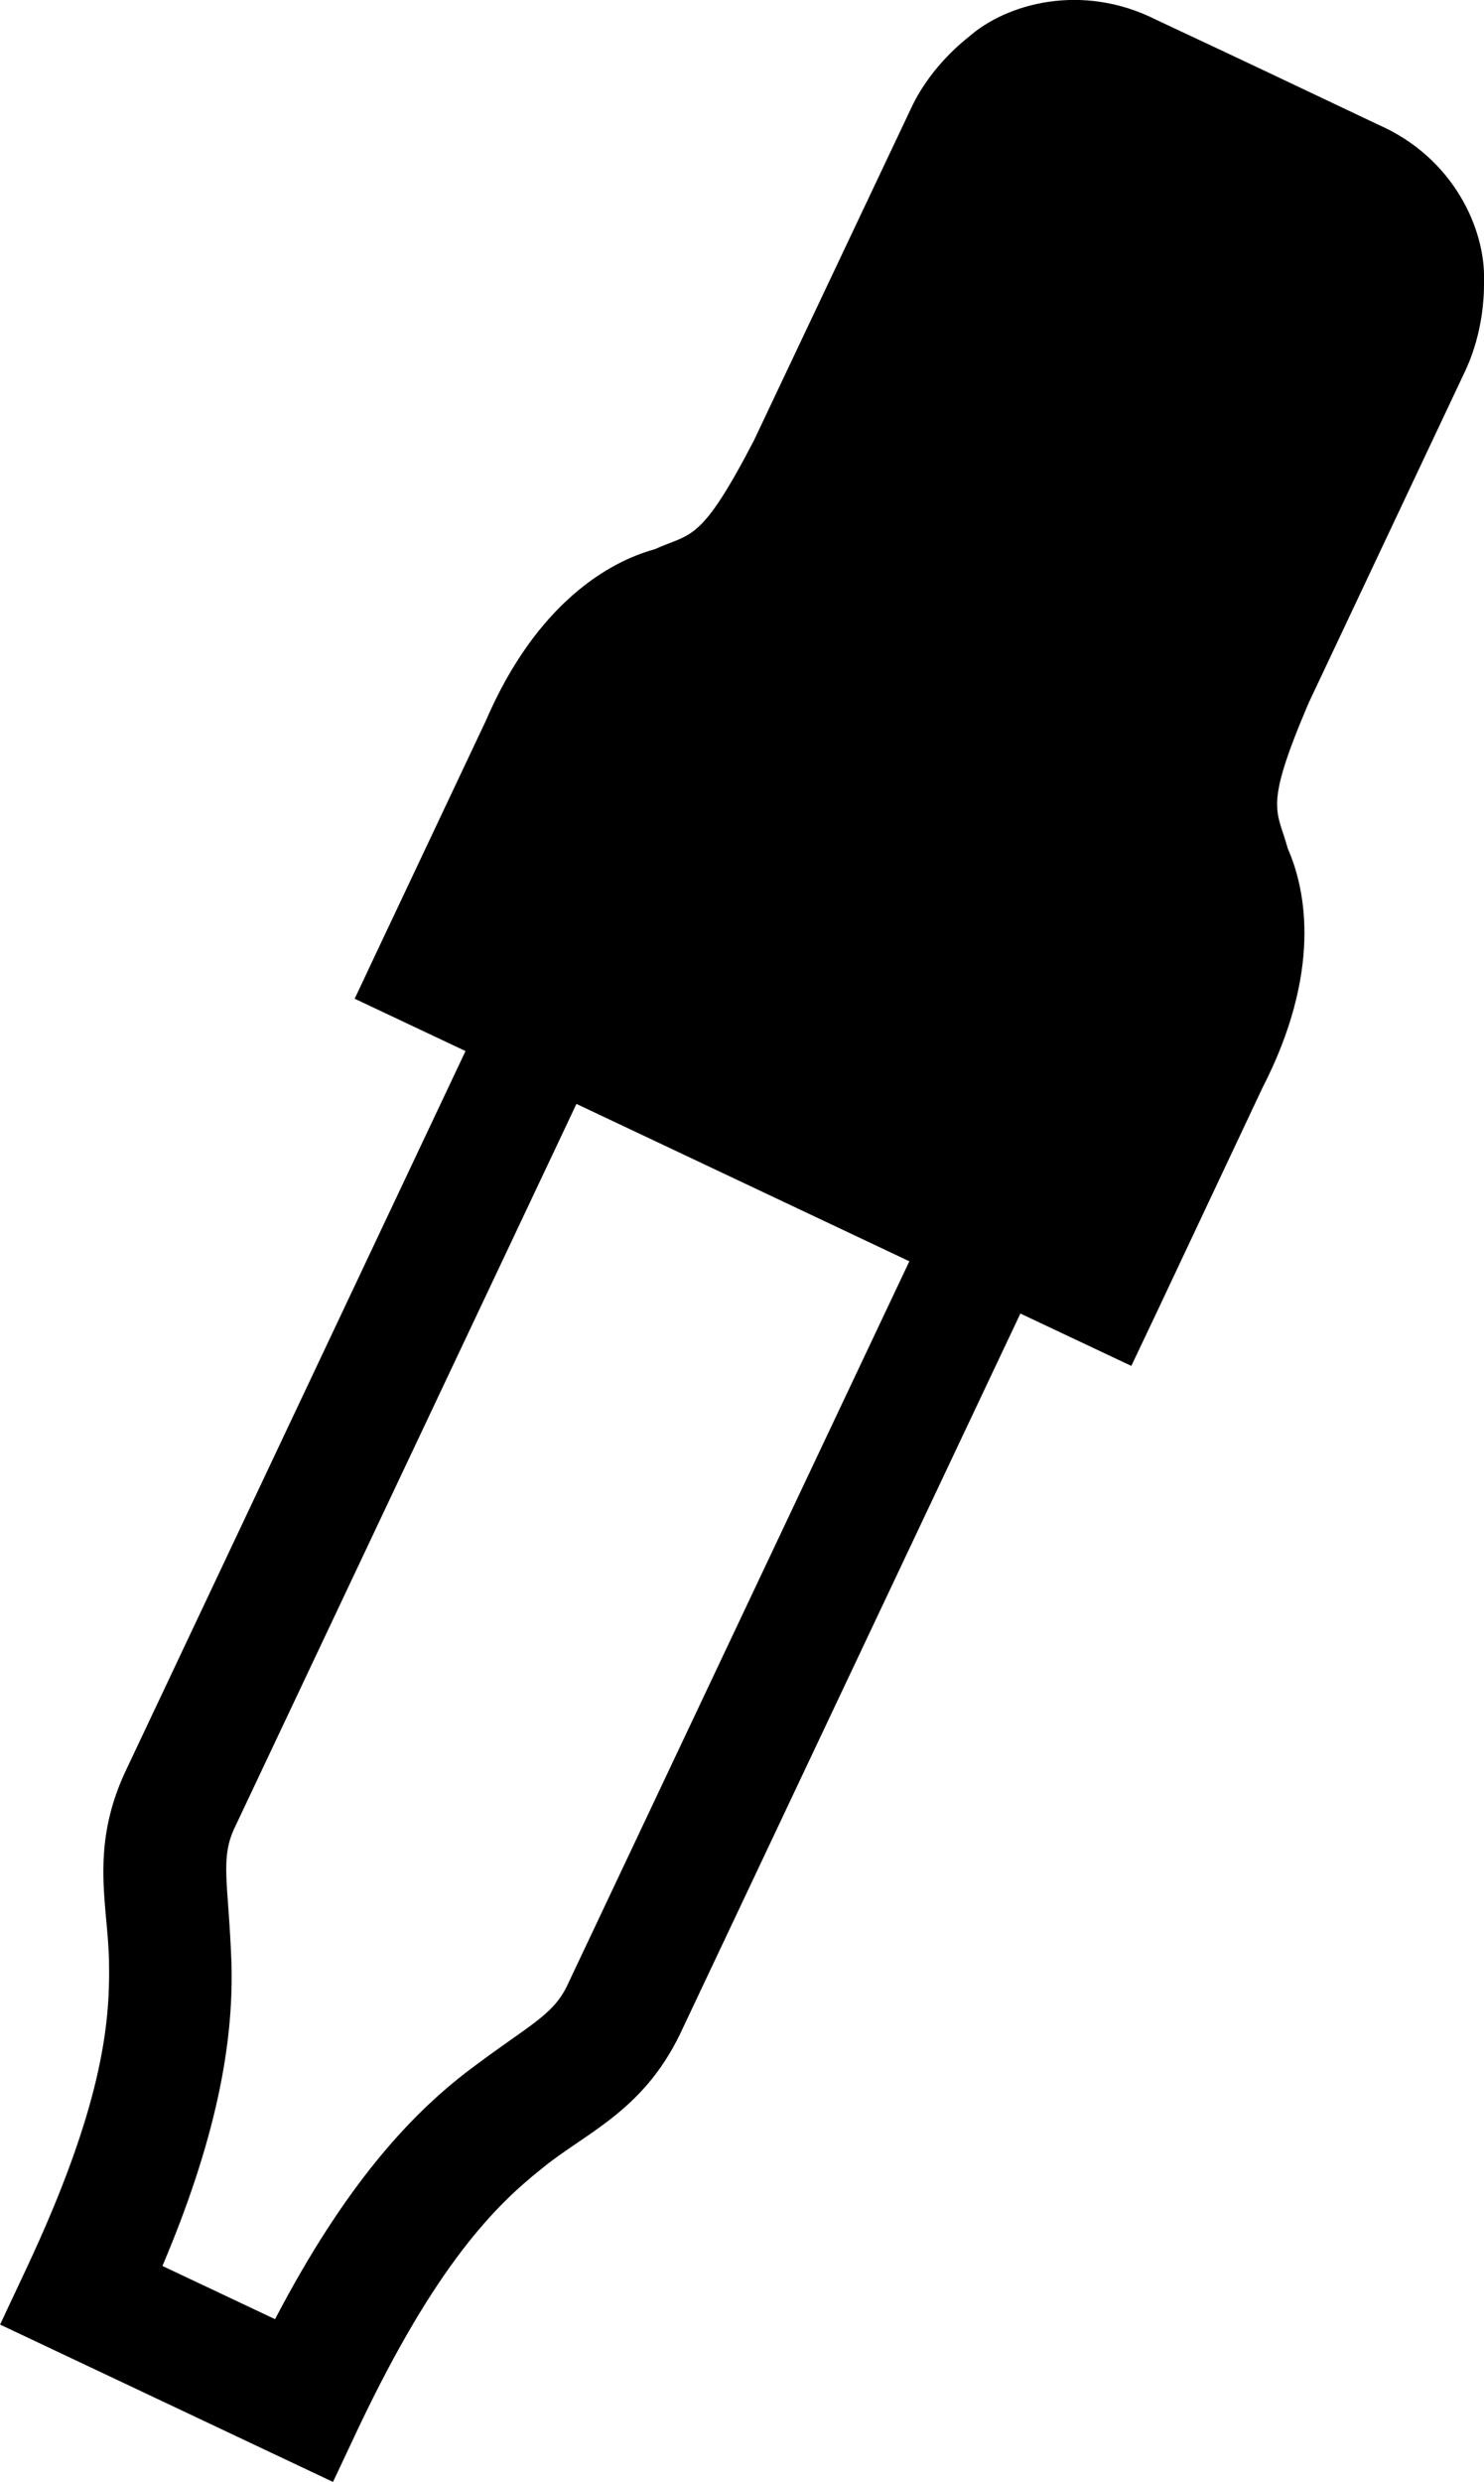 <?xml version="1.0" encoding="utf-8"?>
<!-- Generator: Adobe Illustrator 16.0.0, SVG Export Plug-In . SVG Version: 6.00 Build 0)  -->
<!DOCTYPE svg PUBLIC "-//W3C//DTD SVG 1.1//EN" "http://www.w3.org/Graphics/SVG/1.1/DTD/svg11.dtd">
<svg version="1.1" id="Layer_1" xmlns="http://www.w3.org/2000/svg" xmlns:xlink="http://www.w3.org/1999/xlink" x="0px" y="0px"
	 width="15.678px" height="26.214px" viewBox="8.616 1.891 15.678 26.214" enable-background="new 8.616 1.891 15.678 26.214"
	 xml:space="preserve">
<path d="M22.221,10.853c-0.111-0.414-0.261-0.412,0.221-1.539l1.66-3.519c0.021-0.051,0.2-0.412,0.192-0.946
	c0.015-0.529-0.313-1.289-1.119-1.642c-1.172-0.555-1.17-0.557-2.344-1.107c-0.784-0.396-1.581-0.171-1.979,0.179
	c-0.42,0.333-0.584,0.7-0.608,0.75L16.58,6.545c-0.564,1.084-0.655,0.97-1.048,1.147c-0.47,0.129-1.244,0.558-1.785,1.815
	c-1.108,2.346-1.108,2.346-1.108,2.346l-0.276,0.586l1.171,0.553l-3.6,7.623c-0.38,0.827-0.166,1.436-0.166,2.032
	c0.01,0.627-0.077,1.509-0.876,3.209l-0.275,0.586l3.517,1.662l0.276-0.586c0.808-1.699,1.431-2.326,1.922-2.717
	c0.46-0.381,1.065-0.6,1.465-1.42l3.599-7.617l1.172,0.553l0.279-0.588c0,0,0,0,1.105-2.346
	C22.578,12.166,22.419,11.301,22.221,10.853z M14.623,22.83c-0.156,0.353-0.413,0.438-1.091,0.955
	c-0.577,0.448-1.265,1.172-2.01,2.6l-1.19-0.562c0.628-1.48,0.75-2.475,0.729-3.203c-0.03-0.852-0.128-1.104,0.045-1.449l3.6-7.621
	l3.517,1.662L14.623,22.83z"/>
</svg>
